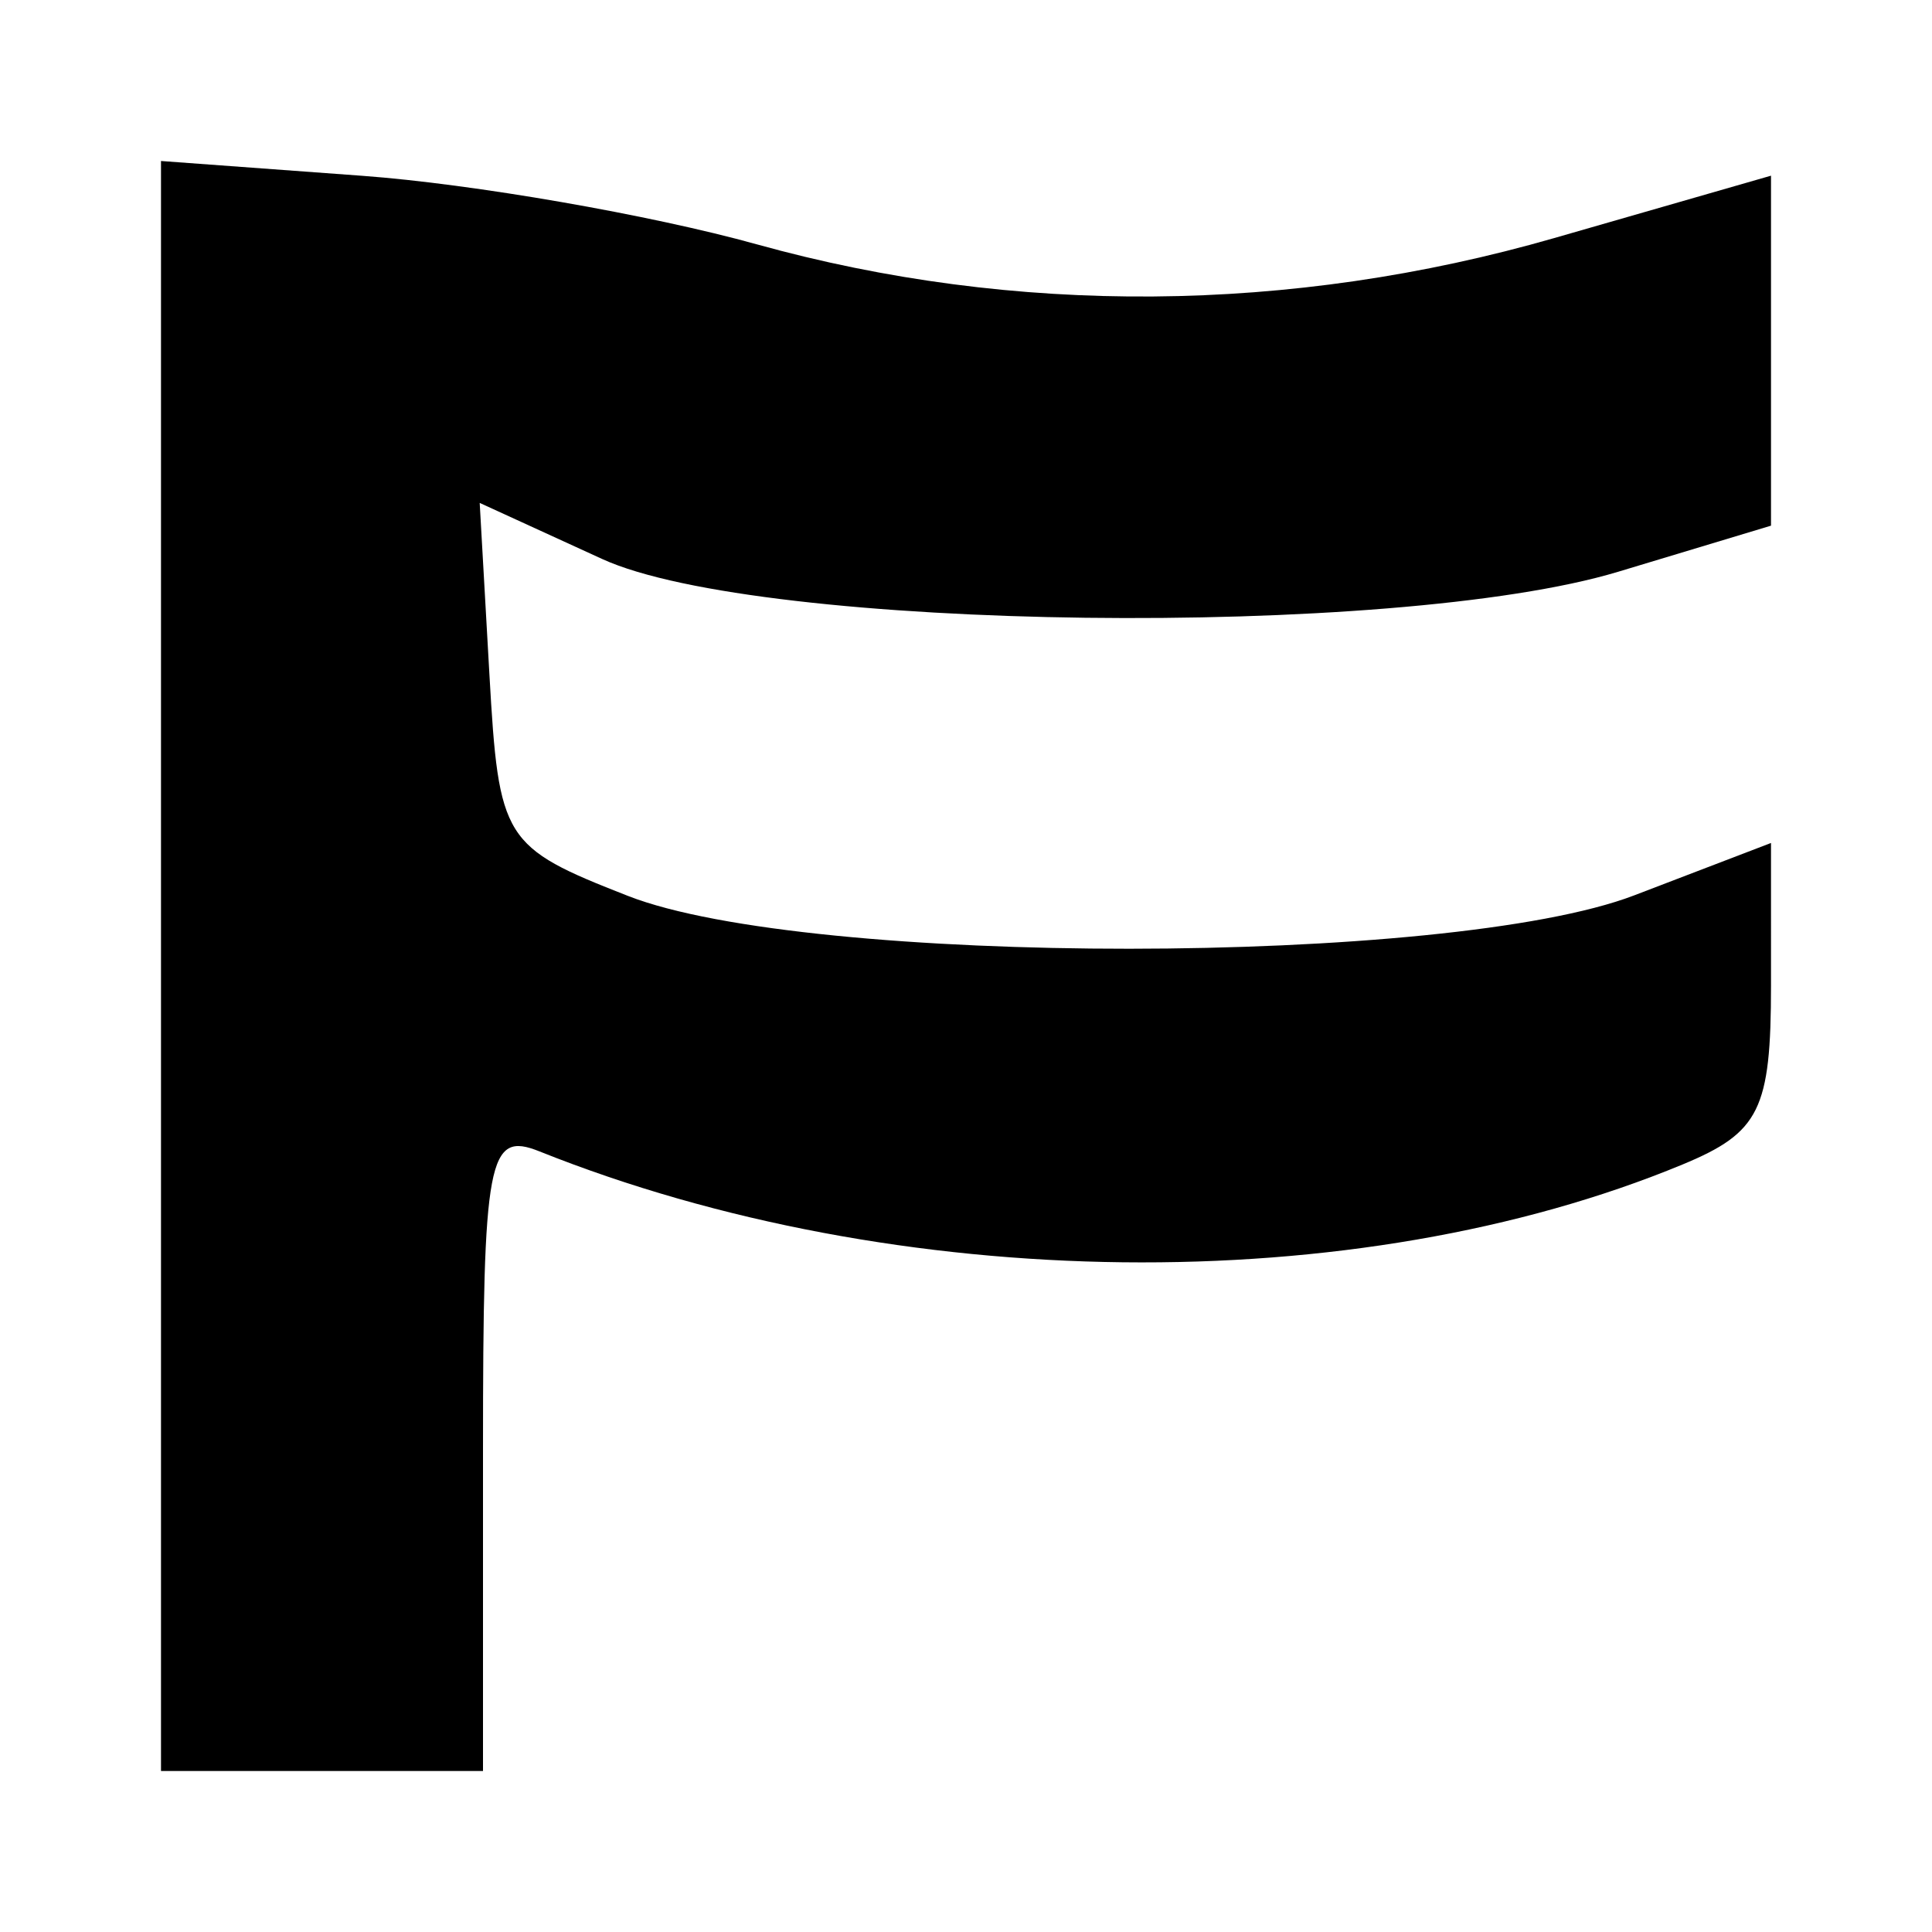 <svg xmlns="http://www.w3.org/2000/svg" viewBox="0 0 192 192"><path d="M16 96V16l20 1.471c11 .808 28.64 3.872 39.2 6.808 25.633 7.126 53.097 6.91 79.269-.623L176 17.459V52.24l-15.2 4.584c-22.229 6.703-85.28 5.907-100.964-1.275l-12.164-5.57L48.636 67c.935 16.505 1.353 17.174 13.764 22.033 17.951 7.027 81.601 6.996 100-.05l13.6-5.209V97.93c0 12.344-1.126 14.622-8.8 17.8-32.431 13.434-78.053 12.908-113.6-1.31-5.094-2.037-5.6.641-5.6 29.67V176H16Z"/></svg>